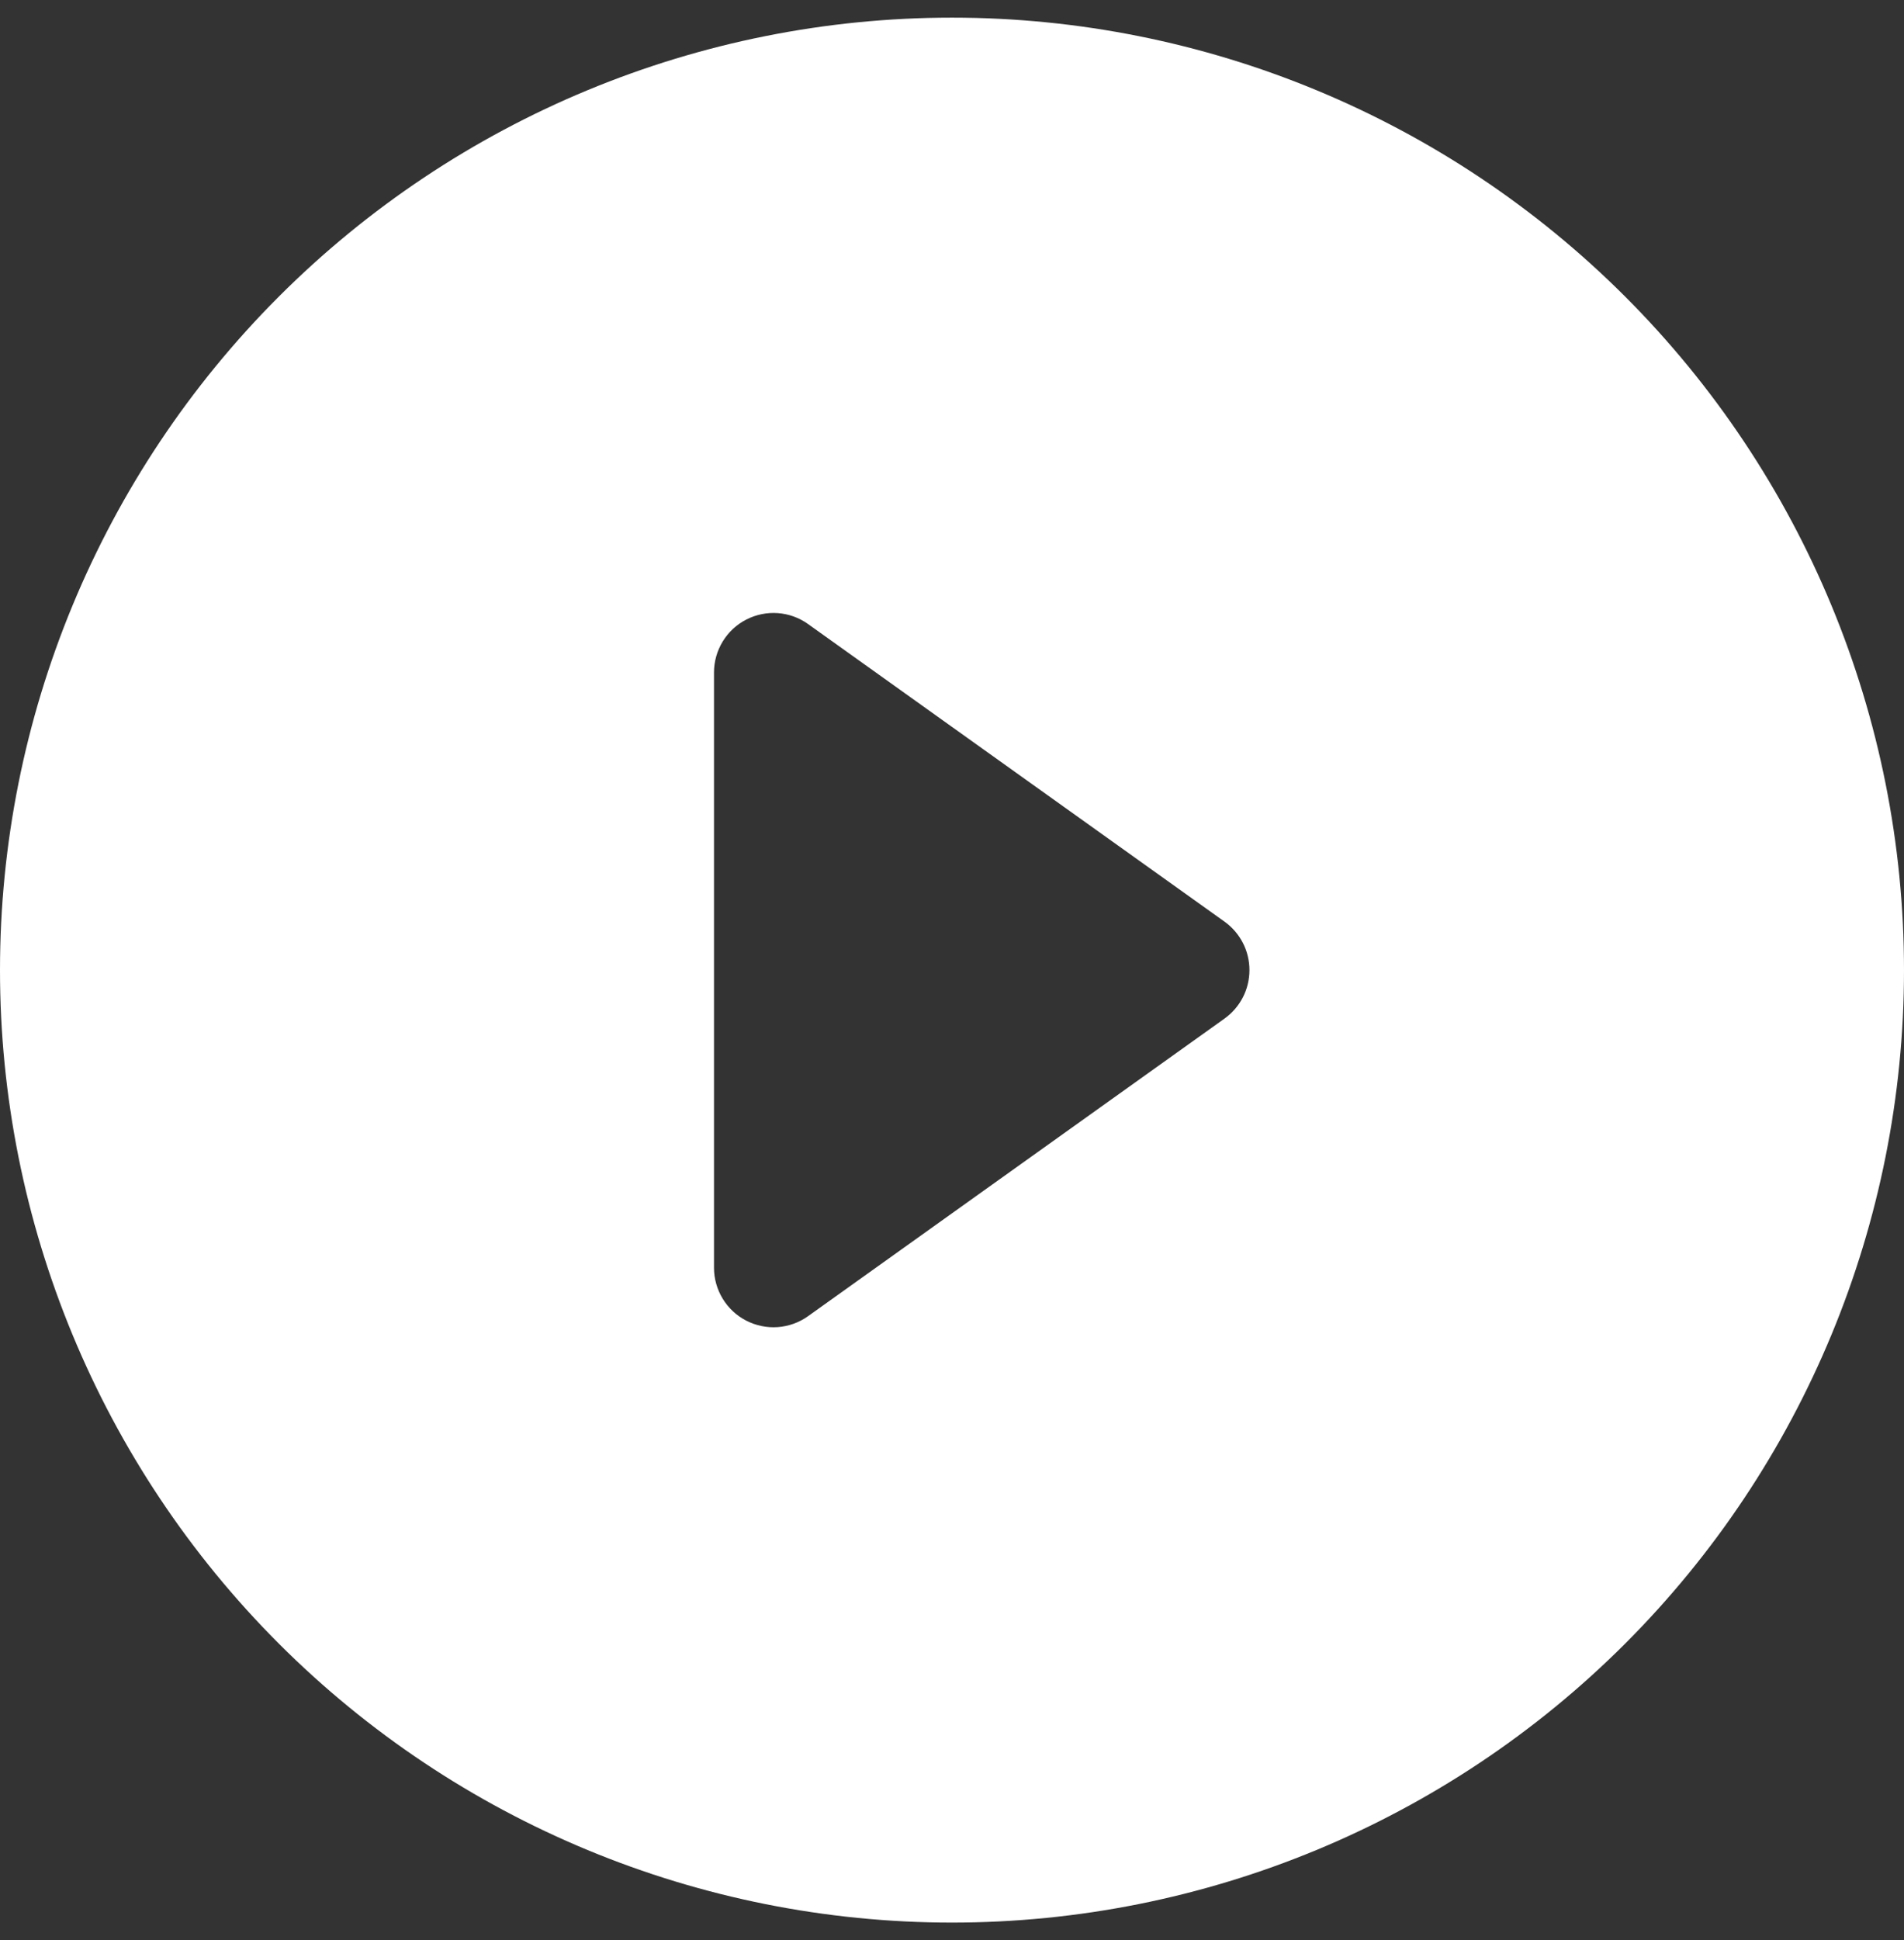 <svg width="54" height="55" viewBox="0 0 54 55" fill="none" xmlns="http://www.w3.org/2000/svg">
<rect x="0" y="0" width="54" height="55" fill="#333333" stroke="none"/>
<path d="M54 27.5C54 34.661 51.155 41.528 46.092 46.592C41.028 51.655 34.161 54.5 27 54.5C19.839 54.5 12.972 51.655 7.908 46.592C2.845 41.528 0 34.661 0 27.5C0 20.339 2.845 13.472 7.908 8.408C12.972 3.345 19.839 0.5 27 0.5C34.161 0.5 41.028 3.345 46.092 8.408C51.155 13.472 54 20.339 54 27.5ZM22.916 17.689C22.664 17.509 22.367 17.402 22.058 17.38C21.749 17.358 21.44 17.422 21.165 17.563C20.889 17.705 20.658 17.92 20.497 18.185C20.336 18.449 20.25 18.753 20.25 19.062V35.938C20.25 36.247 20.336 36.551 20.497 36.815C20.658 37.08 20.889 37.295 21.165 37.437C21.44 37.578 21.749 37.642 22.058 37.62C22.367 37.597 22.664 37.491 22.916 37.311L34.729 28.874C34.947 28.718 35.126 28.511 35.249 28.273C35.372 28.034 35.436 27.769 35.436 27.5C35.436 27.231 35.372 26.966 35.249 26.727C35.126 26.489 34.947 26.282 34.729 26.126L22.916 17.689Z" fill="white"/>
</svg>
